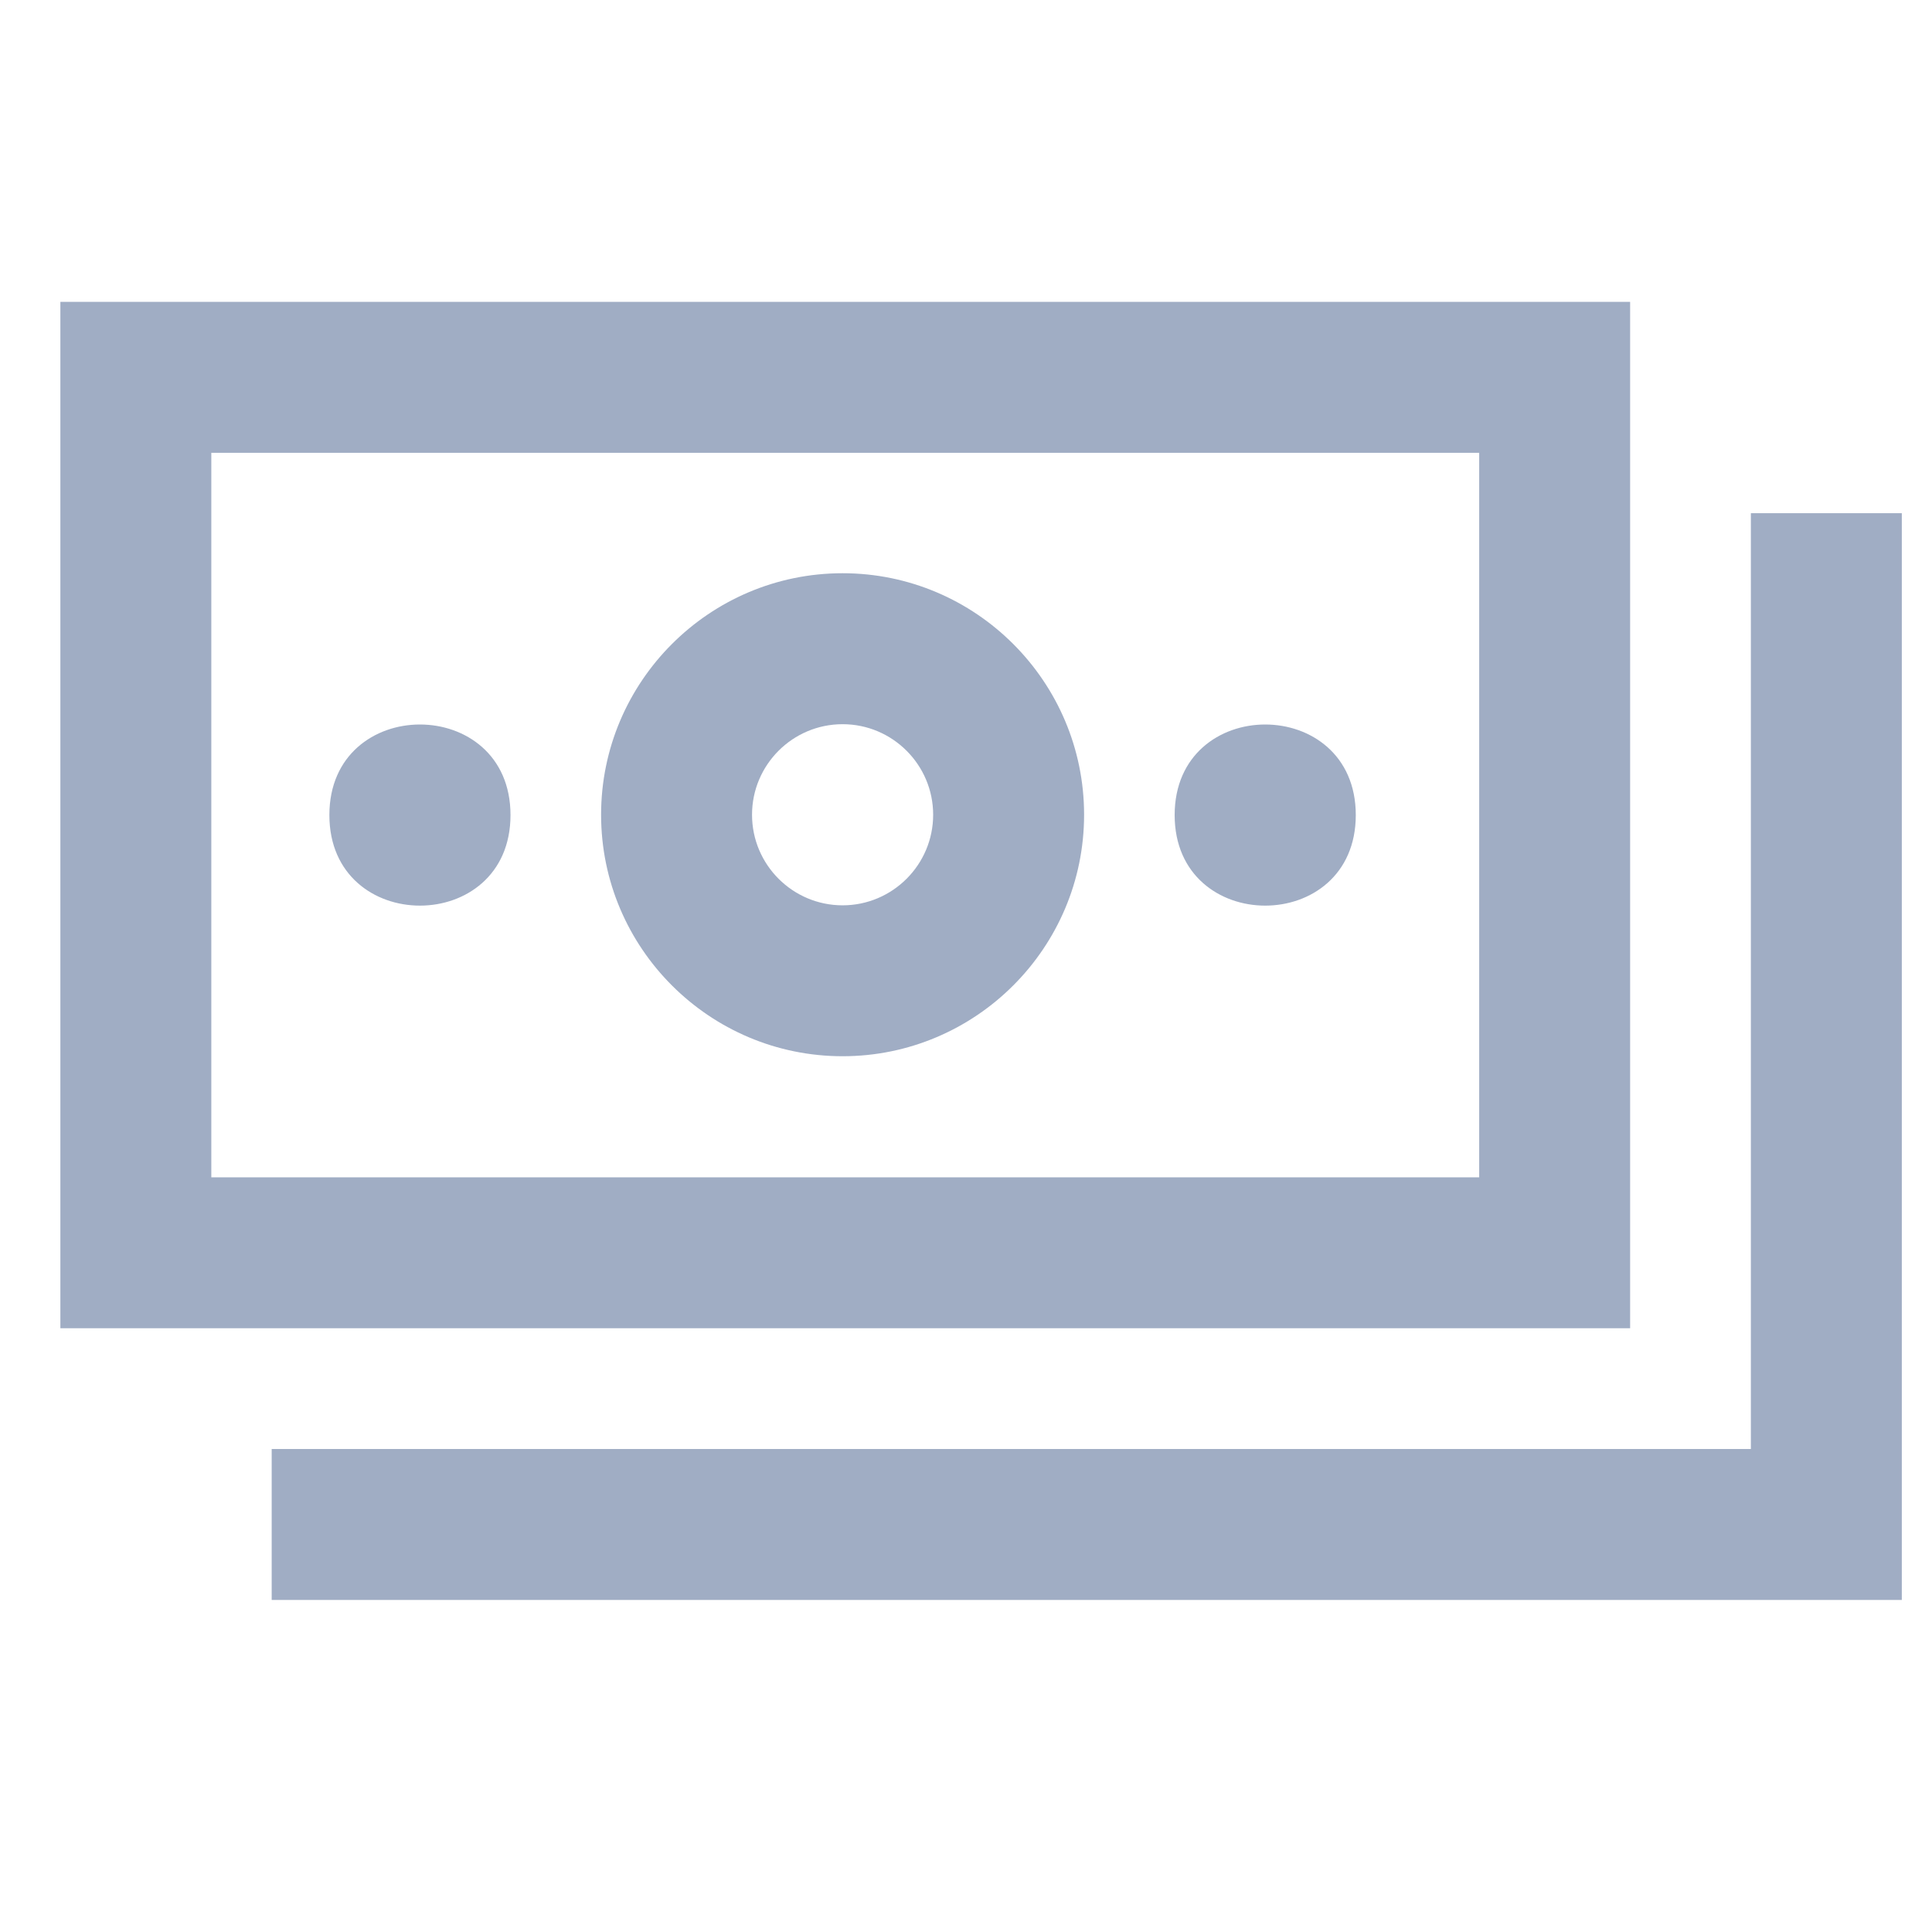 <?xml version="1.0" encoding="utf-8"?>
<!-- Generator: Adobe Illustrator 19.1.0, SVG Export Plug-In . SVG Version: 6.00 Build 0)  -->
<svg version="1.2" baseProfile="tiny" xmlns="http://www.w3.org/2000/svg" xmlns:xlink="http://www.w3.org/1999/xlink" x="0px"
	 y="0px" width="64px" height="64px" viewBox="0 0 64 64" xml:space="preserve">
<g id="_x36_4px_boxes">
	<rect fill="none" width="64" height="64"/>
</g>
<g id="Production">
	<g>
		<path fill="#a0adc4" d="M54,10H2v34h52V10z M49,39H7V15h42V39z M27.912,34.989c4.411,0,8-3.589,8-8
			c0-4.411-3.589-8-8-8c-4.411,0-8,3.589-8,8C19.912,31.401,23.5,34.989,27.912,34.989z
			 M27.912,23.99c1.654,0,3,1.346,3,3c0,1.654-1.346,3-3,3c-1.655,0-3-1.346-3-3
			C24.912,25.335,26.257,23.99,27.912,23.99z M44.912,27c0-4-6-4-6,0S44.912,31,44.912,27z M58,17v31H9v5h54V17H58z
			 M16.911,27c0-4-6-4-6,0S16.911,31,16.911,27z"/>
	</g>
</g>
</svg>
